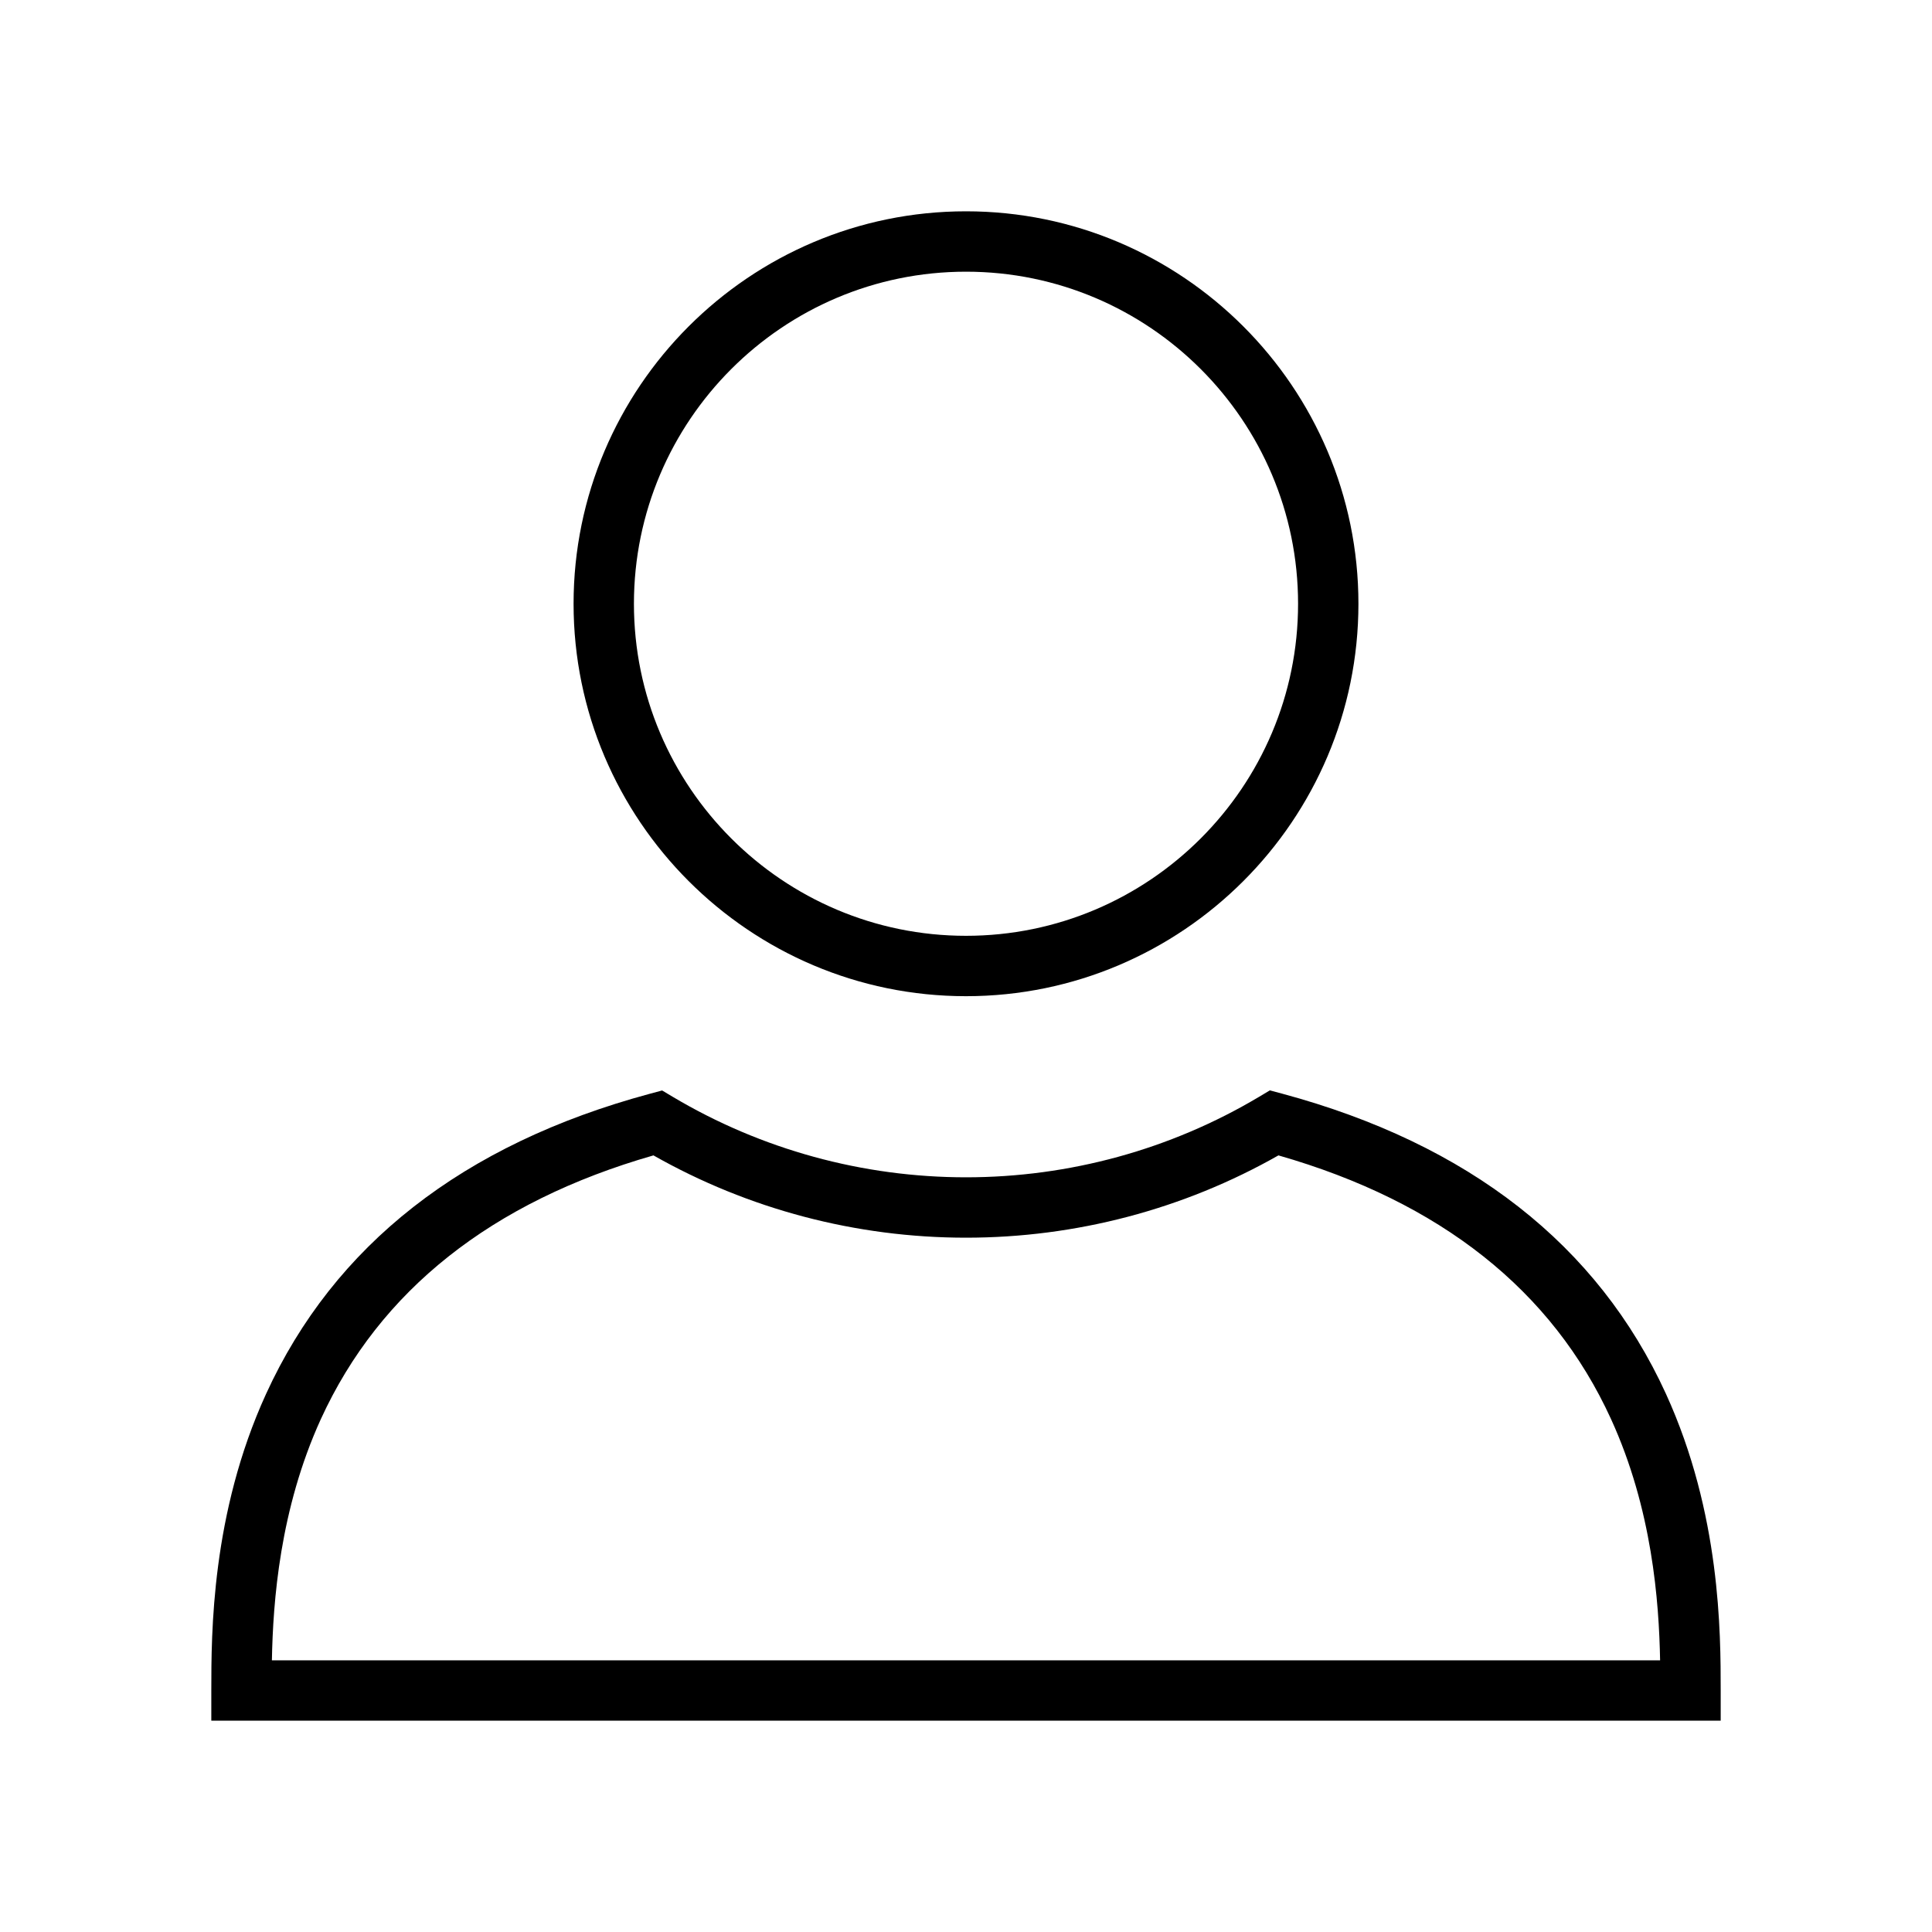<svg xmlns="http://www.w3.org/2000/svg" width="75" height="75"><path d="M37.5 10.547c-7.109 0-12.891 5.781-12.891 12.891 0 7.109 5.782 12.89 12.891 12.89s12.891-5.781 12.891-12.89c0-7.11-5.782-12.891-12.891-12.891zm0 28.125c-8.398 0-15.234-6.836-15.234-15.234 0-8.399 6.836-15.235 15.234-15.235s15.234 6.836 15.234 15.235c0 8.398-6.836 15.234-15.234 15.234zM10.555 64.453h53.89c-.043-2.281-.304-5.863-1.906-9.367-2.281-4.992-6.625-8.434-12.91-10.234-3.684 2.093-7.867 3.195-12.129 3.195s-8.445-1.102-12.133-3.195c-6.285 1.804-10.625 5.246-12.91 10.234-1.598 3.504-1.859 7.086-1.902 9.367zm56.242 2.344H8.203v-1.172c0-2.227 0-6.863 2.125-11.512 2.641-5.777 7.652-9.699 14.895-11.652l.48-.129.426.254c3.43 2.039 7.363 3.117 11.371 3.117s7.941-1.078 11.371-3.121l.426-.254.48.129c7.243 1.953 12.254 5.875 14.895 11.652 2.125 4.653 2.125 9.289 2.125 11.516v1.172z"/></svg>